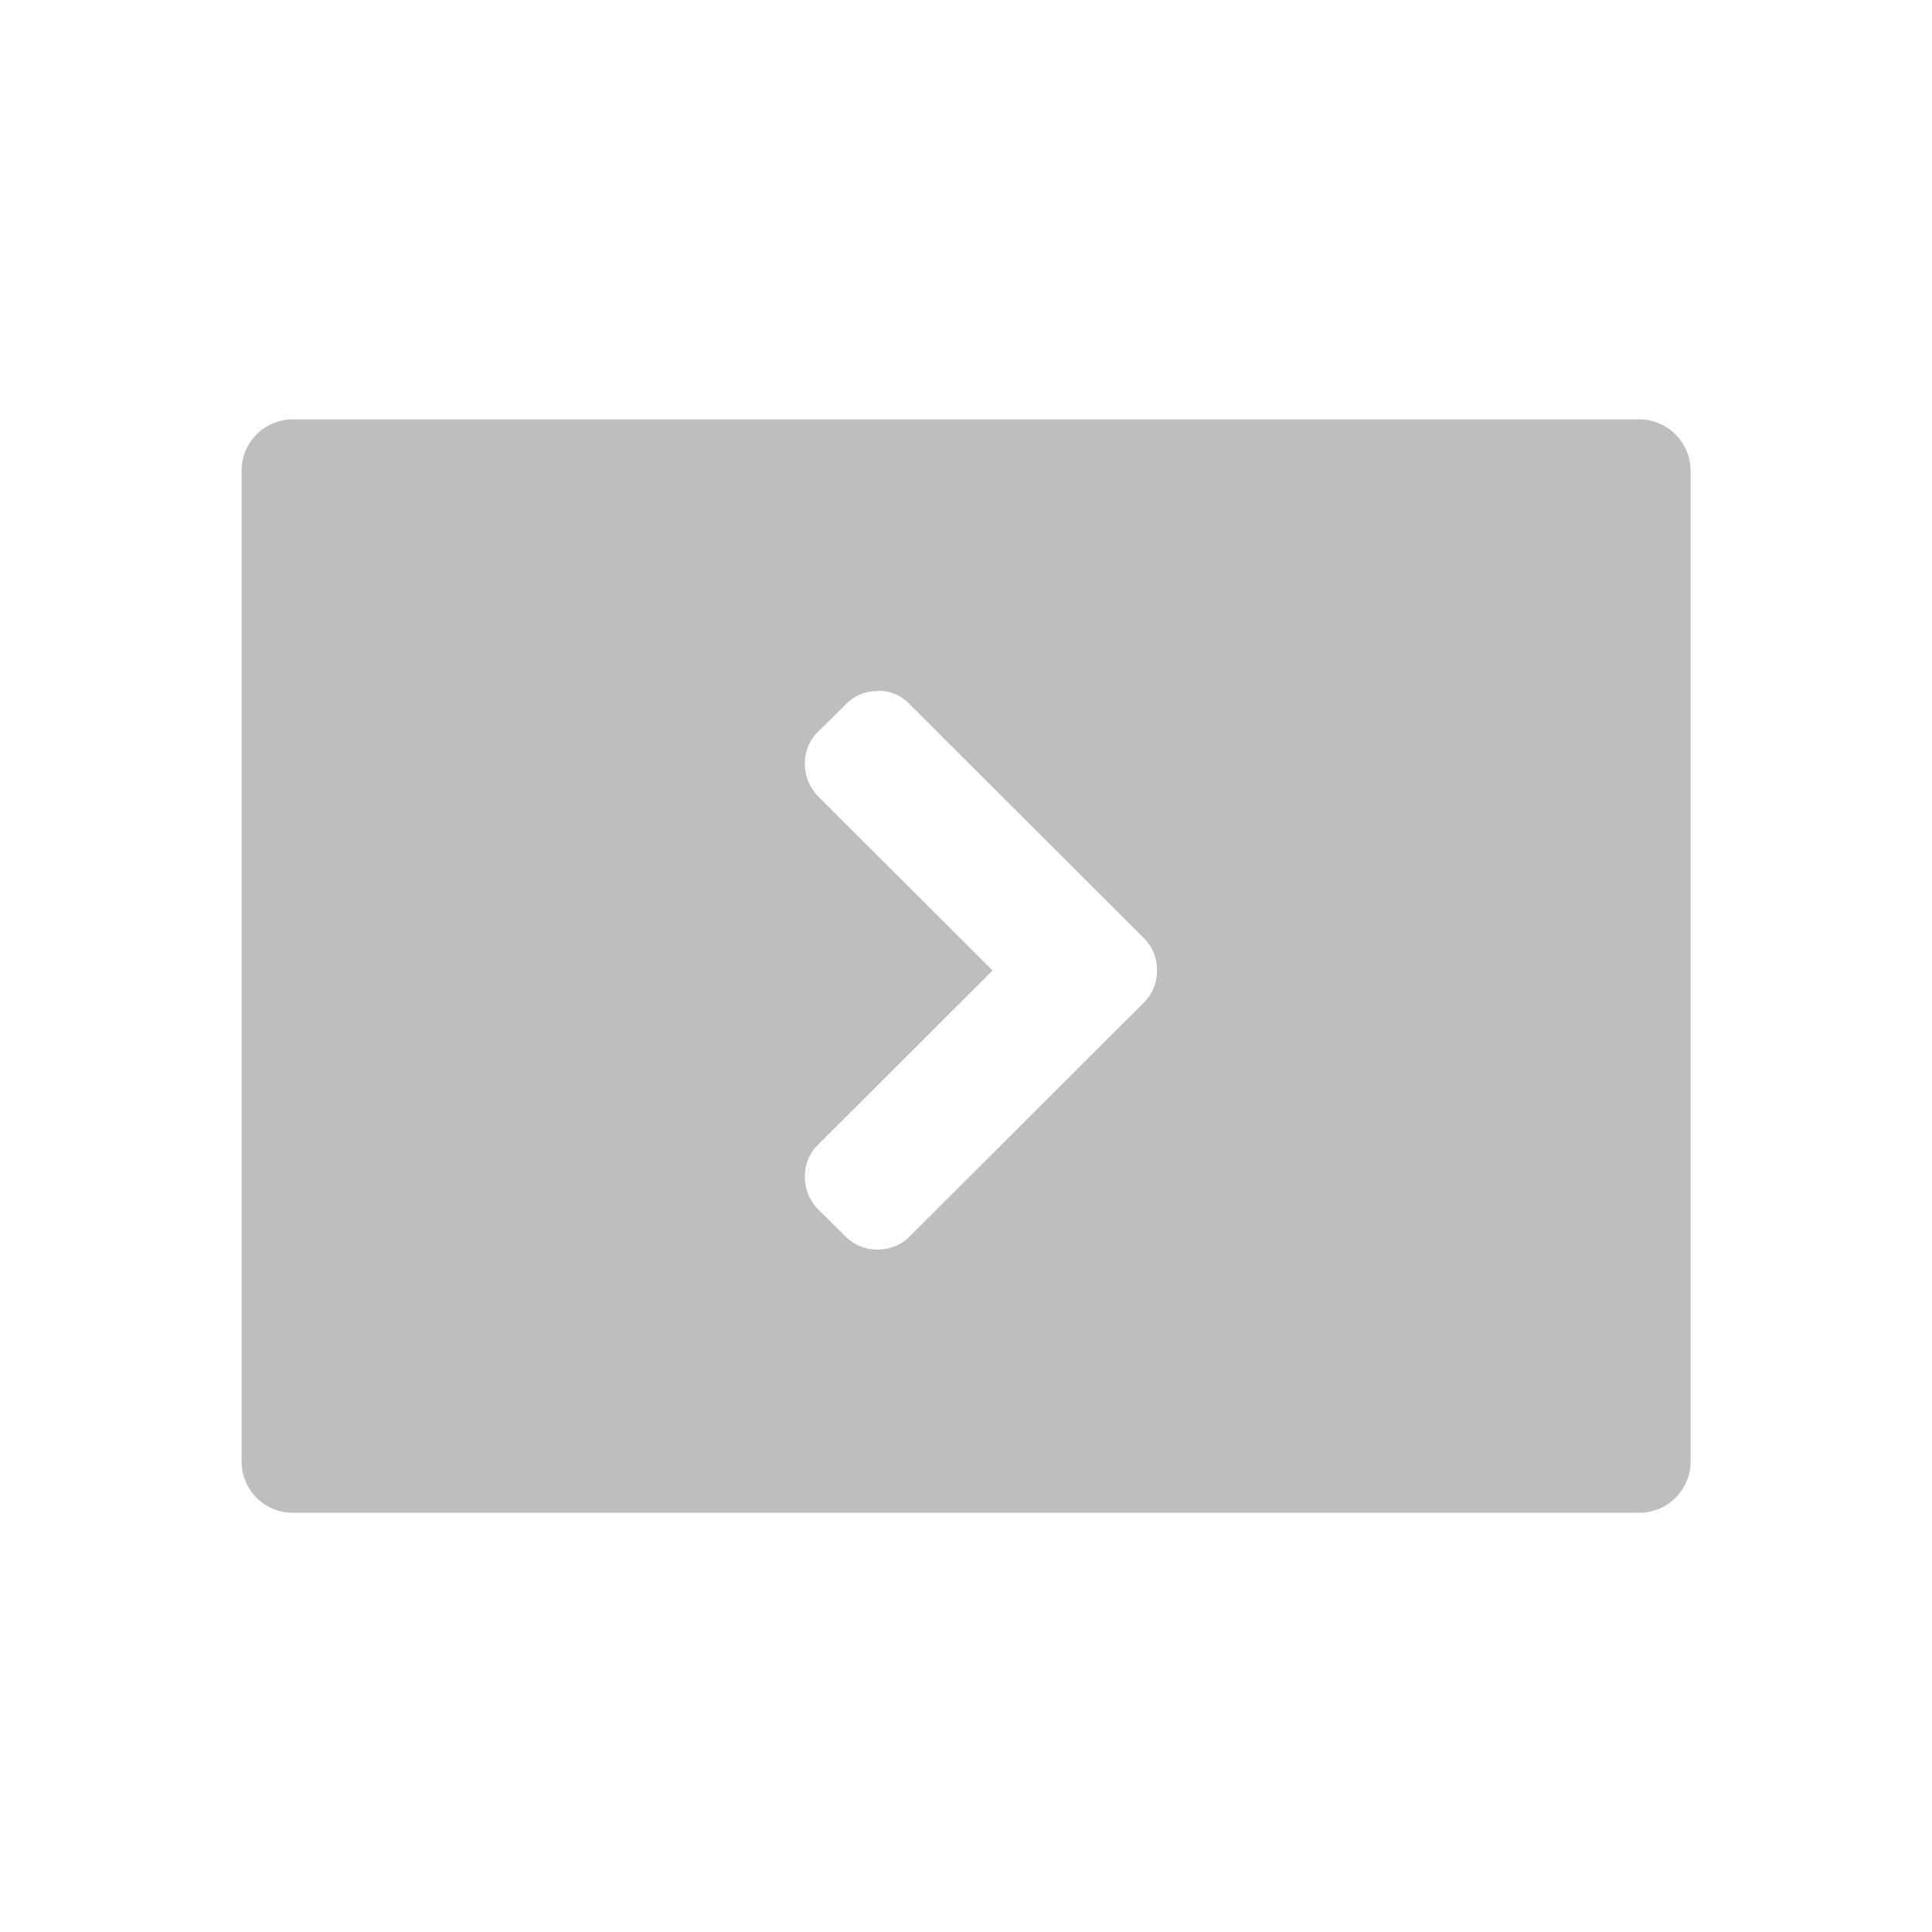 <svg xmlns="http://www.w3.org/2000/svg" viewBox="0 0 16 16">
  <path fill="#bebebe" d="M2.426 3.473a.425.425 0 0 0-.425.427v8.203c0 .236.189.425.425.425h11.148a.425.425 0 0 0 .427-.425V3.9a.427.427 0 0 0-.427-.427zm4.842 2.248a.35.35 0 0 1 .267.113l1.937 1.934c.073.073.11.163.11.267a.374.374 0 0 1-.11.269l-1.937 1.934a.365.365 0 0 1-.267.11.364.364 0 0 1-.267-.11l-.225-.222a.382.382 0 0 1-.11-.27.36.36 0 0 1 .11-.267L8.22 8.037 6.776 6.596a.382.382 0 0 1-.11-.27.36.36 0 0 1 .11-.267l.225-.222a.353.353 0 0 1 .267-.113z"/>
</svg>
